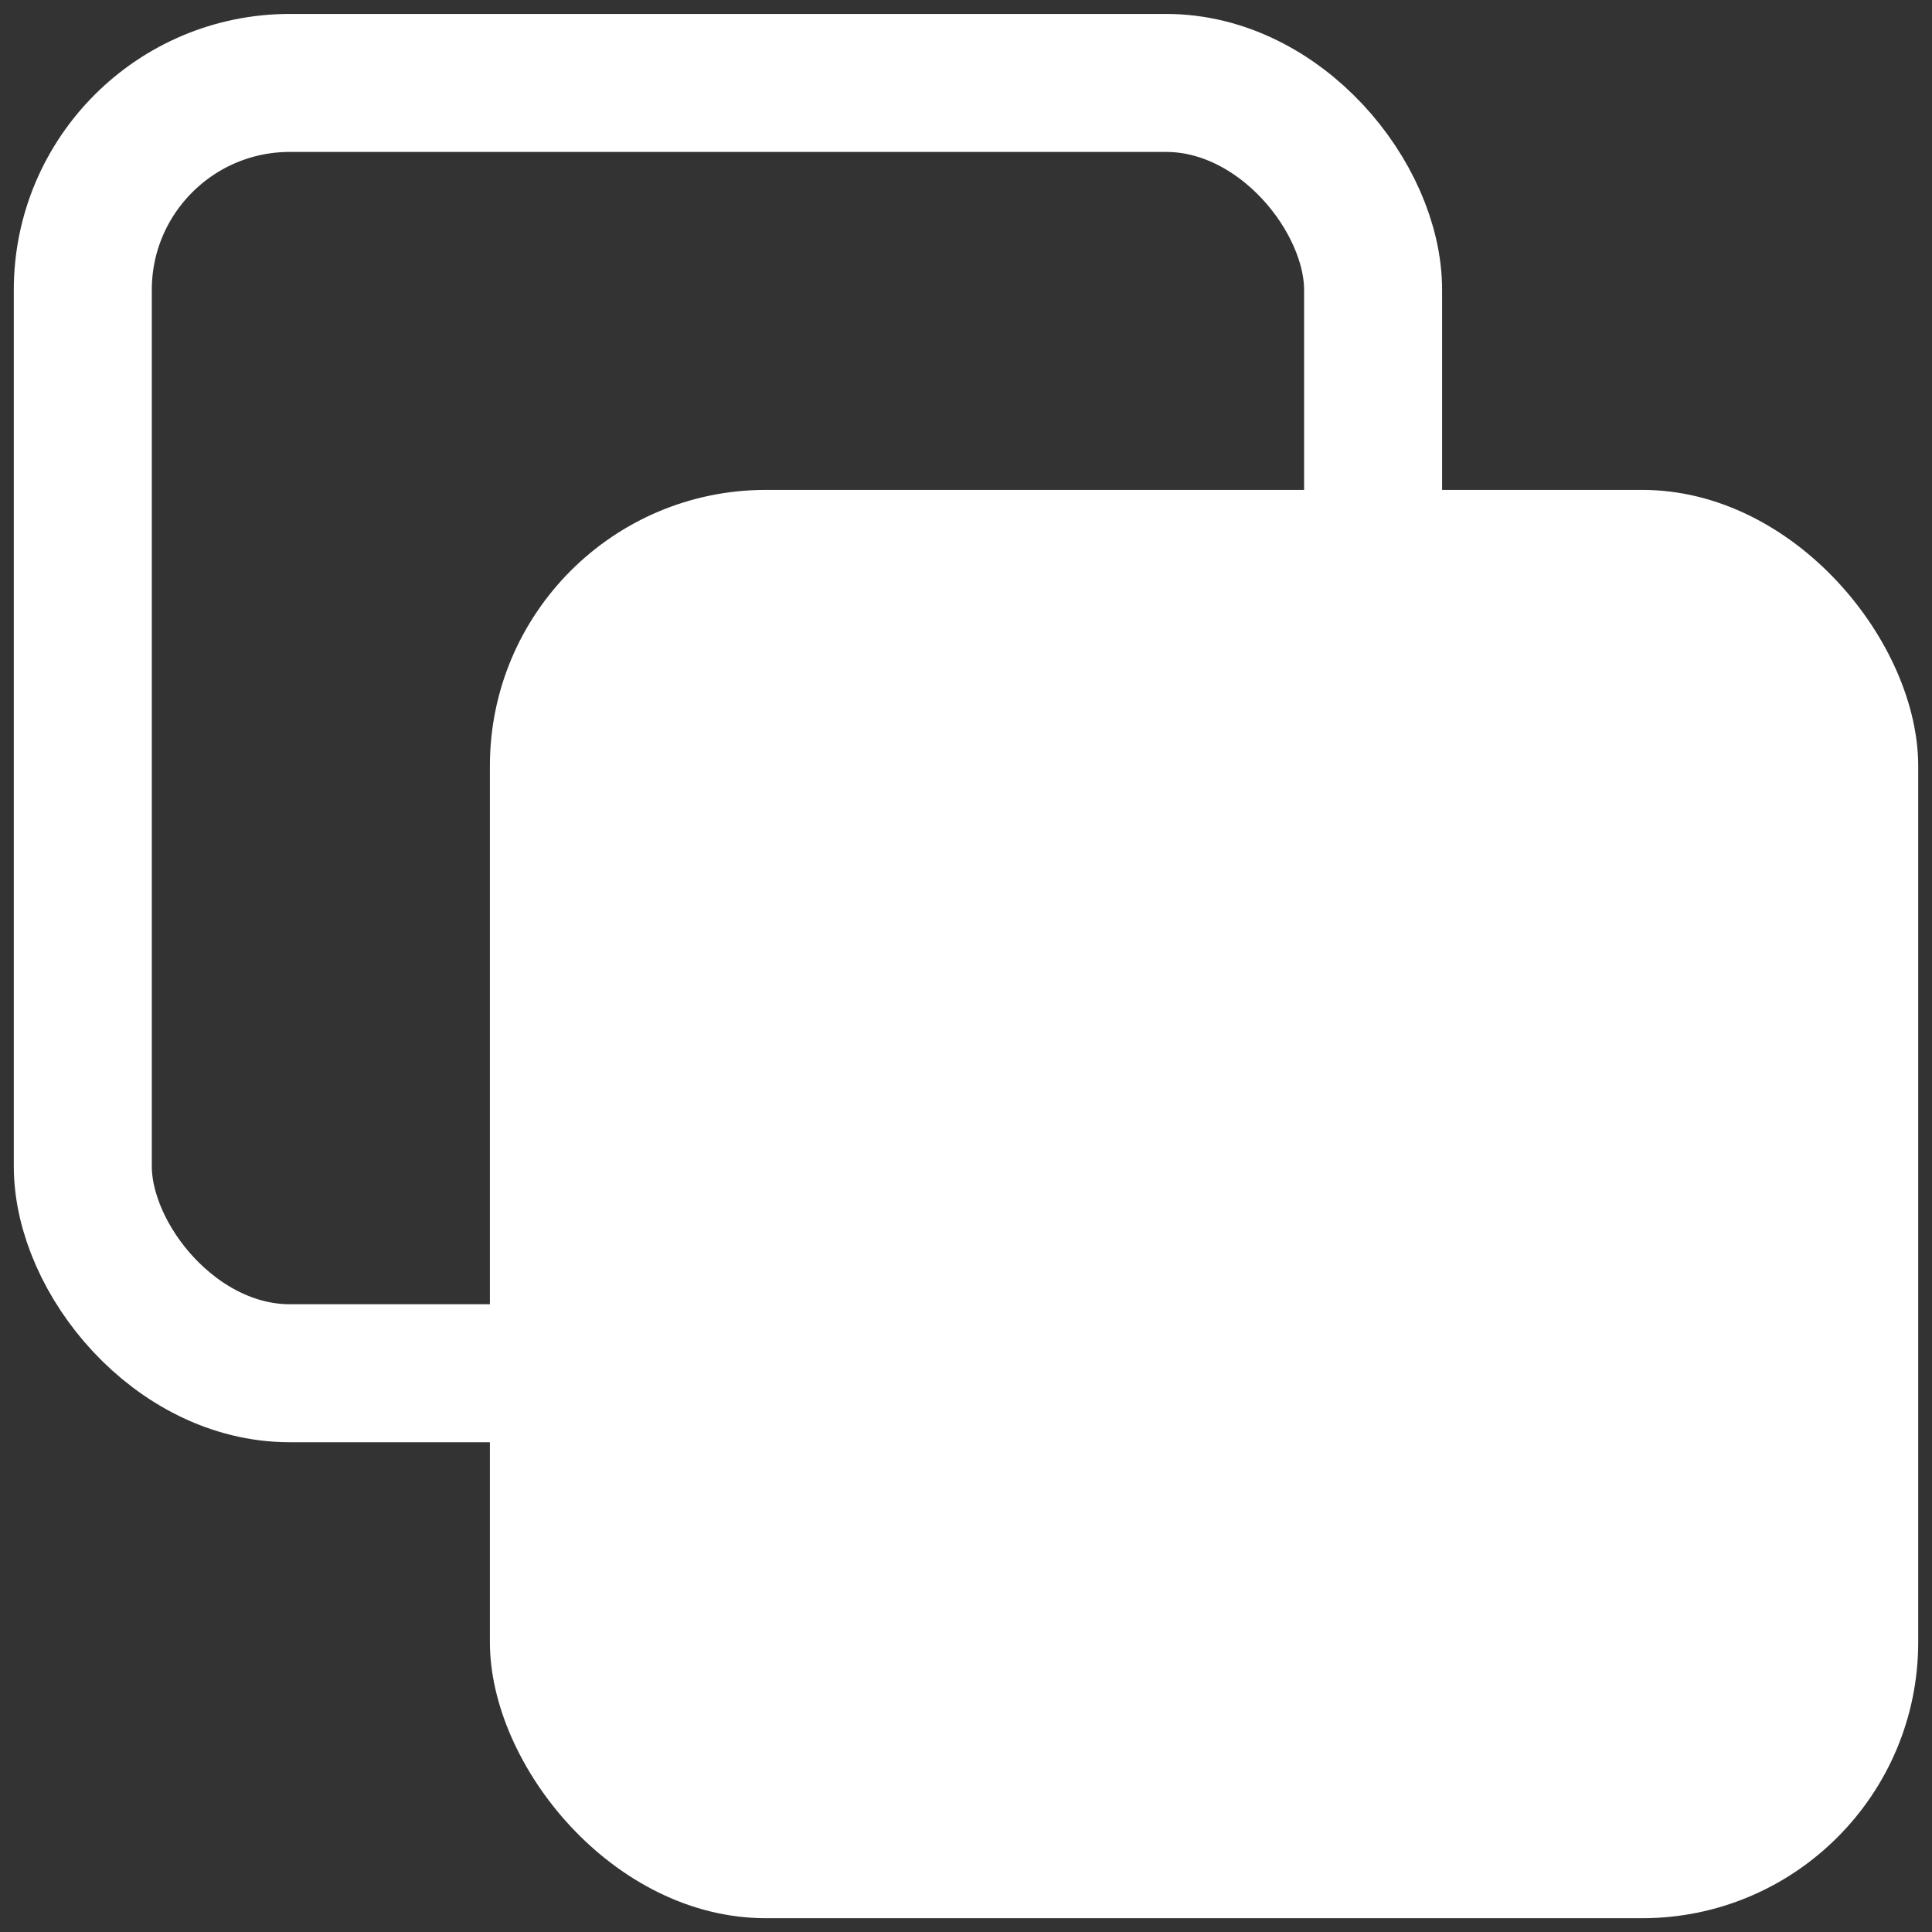 <!--
~ SPDX-FileCopyrightText: 2022-present Open Networking Foundation <info@opennetworking.org>
~
~ SPDX-License-Identifier: Apache-2.0
-->
<svg width="14" height="14" viewBox="0 0 14 14" fill="none" xmlns="http://www.w3.org/2000/svg">
<rect x="0" y="0" width="14" height="14" fill="#333333" stroke="none"/>
<rect x="0.6" y="0.601" width="9.35" height="9.35" rx="1.5" stroke="white"/>
<rect x="3.55" y="3.55" width="10.35" height="10.35" rx="2" fill="white"/>
</svg>
